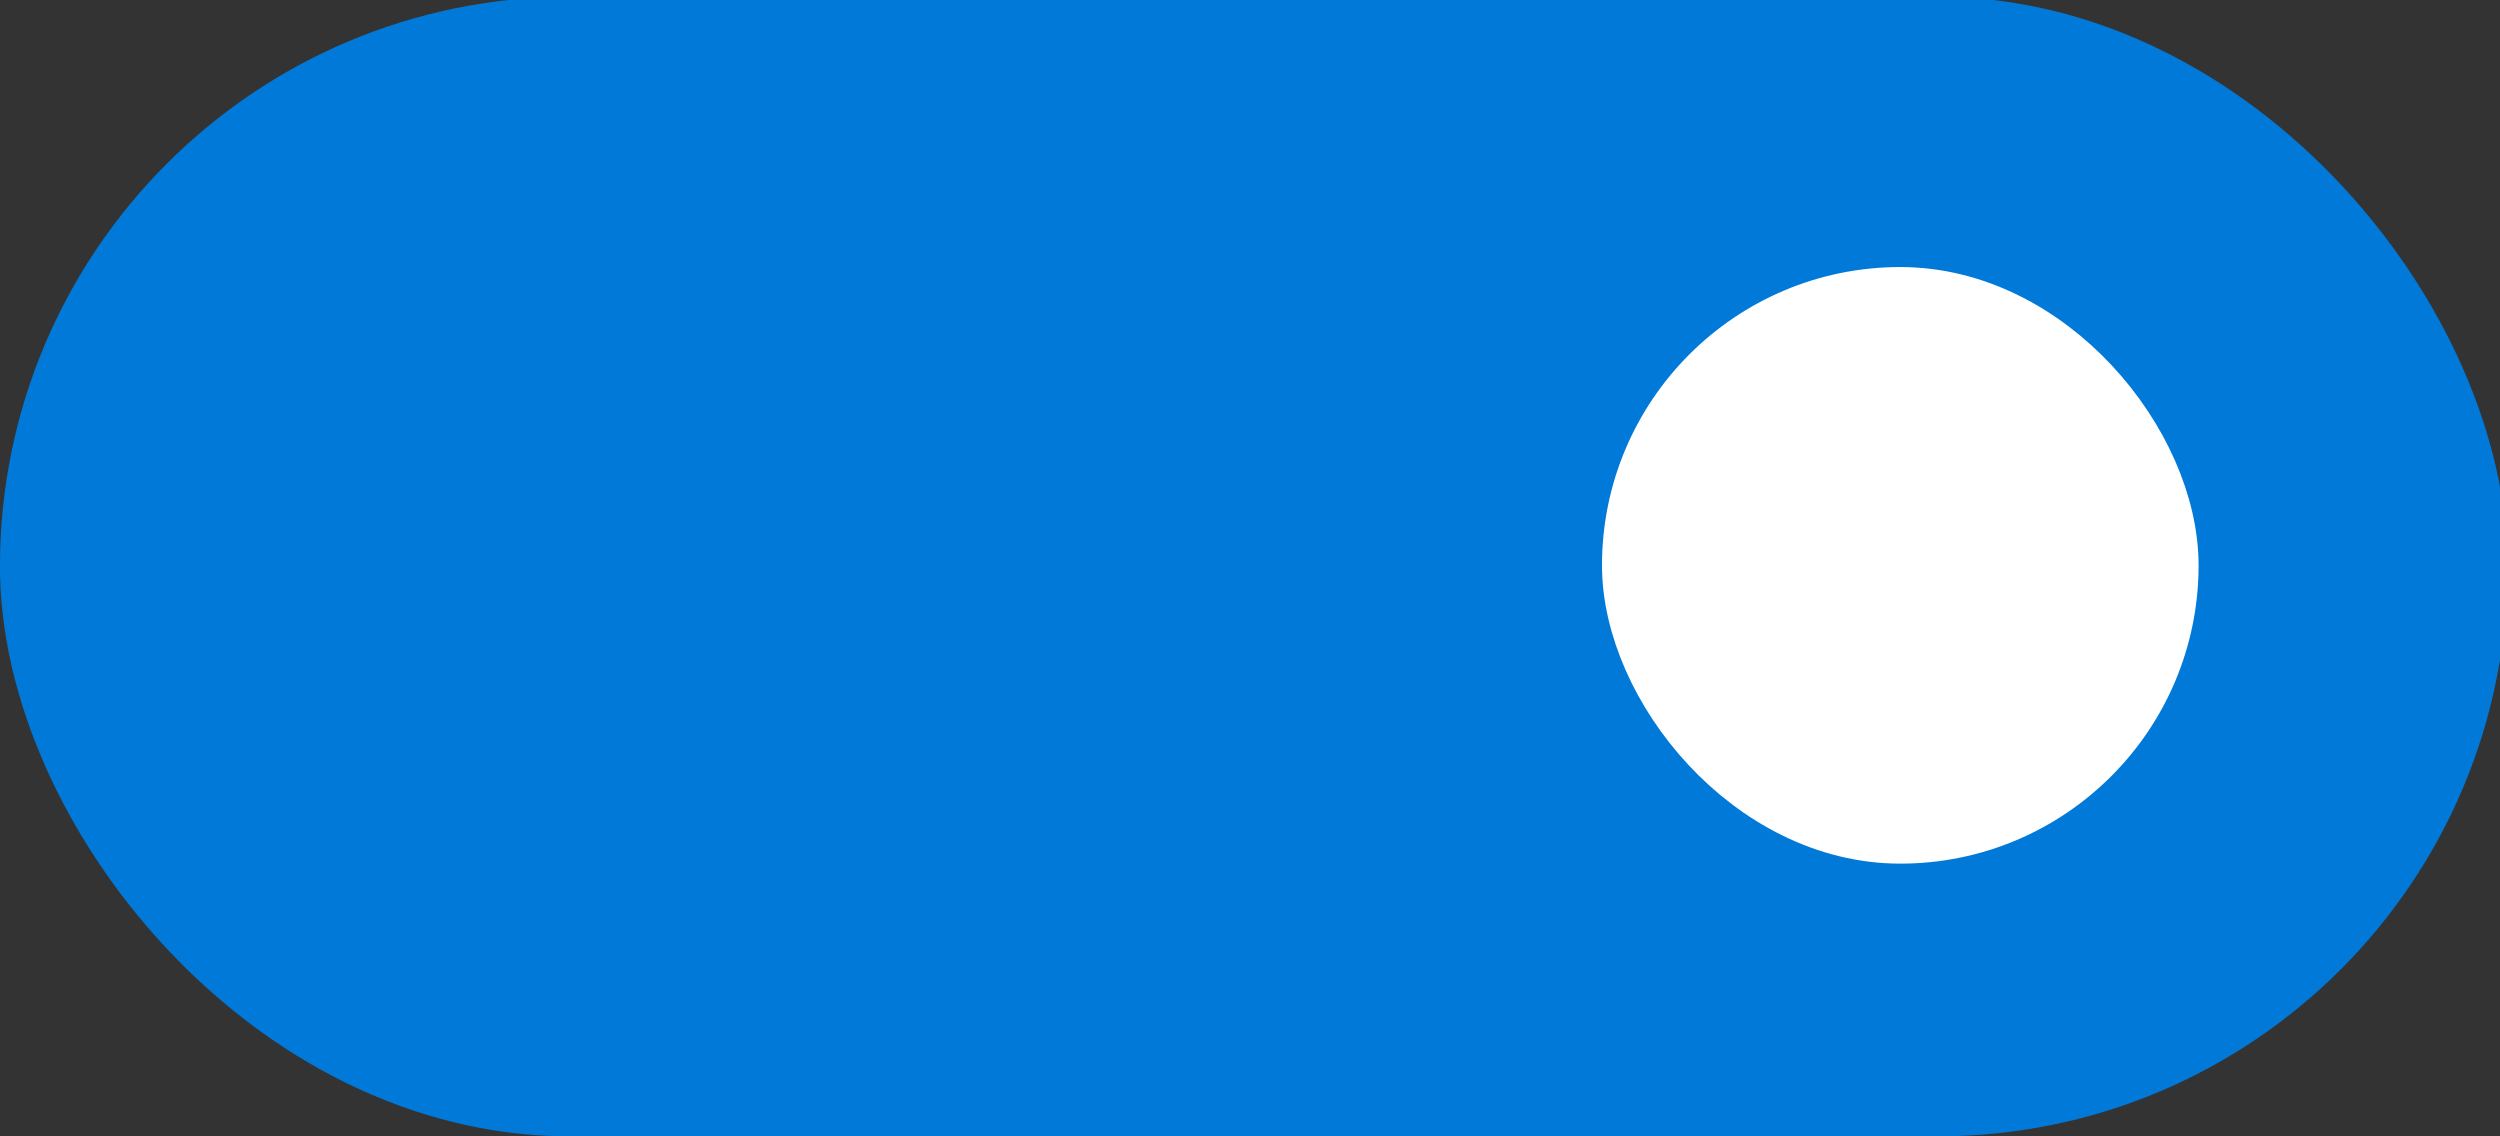 <svg xmlns="http://www.w3.org/2000/svg" xmlns:svg="http://www.w3.org/2000/svg" id="svg2" width="44" height="20" version="1.1"><rect width="100%" height="100%" fill="#333333" stroke="none"/><rect id="rect7" width="42.743" height="18.665" x="-43.438" y="-19.304" ry="9.333" style="fill:#0079d9;fill-opacity:1;stroke:#0079d9;stroke-width:1.392;stroke-miterlimit:4;stroke-dasharray:none;stroke-opacity:1" transform="scale(-1)"/><rect style="fill:#fff;fill-opacity:1;stroke:#fff;stroke-width:1.172;stroke-miterlimit:4;stroke-dasharray:none;stroke-opacity:1" id="rect4503" width="9.328" height="9.328" x="-38.109" y="-14.614" ry="4.664" transform="scale(-1)"/></svg>